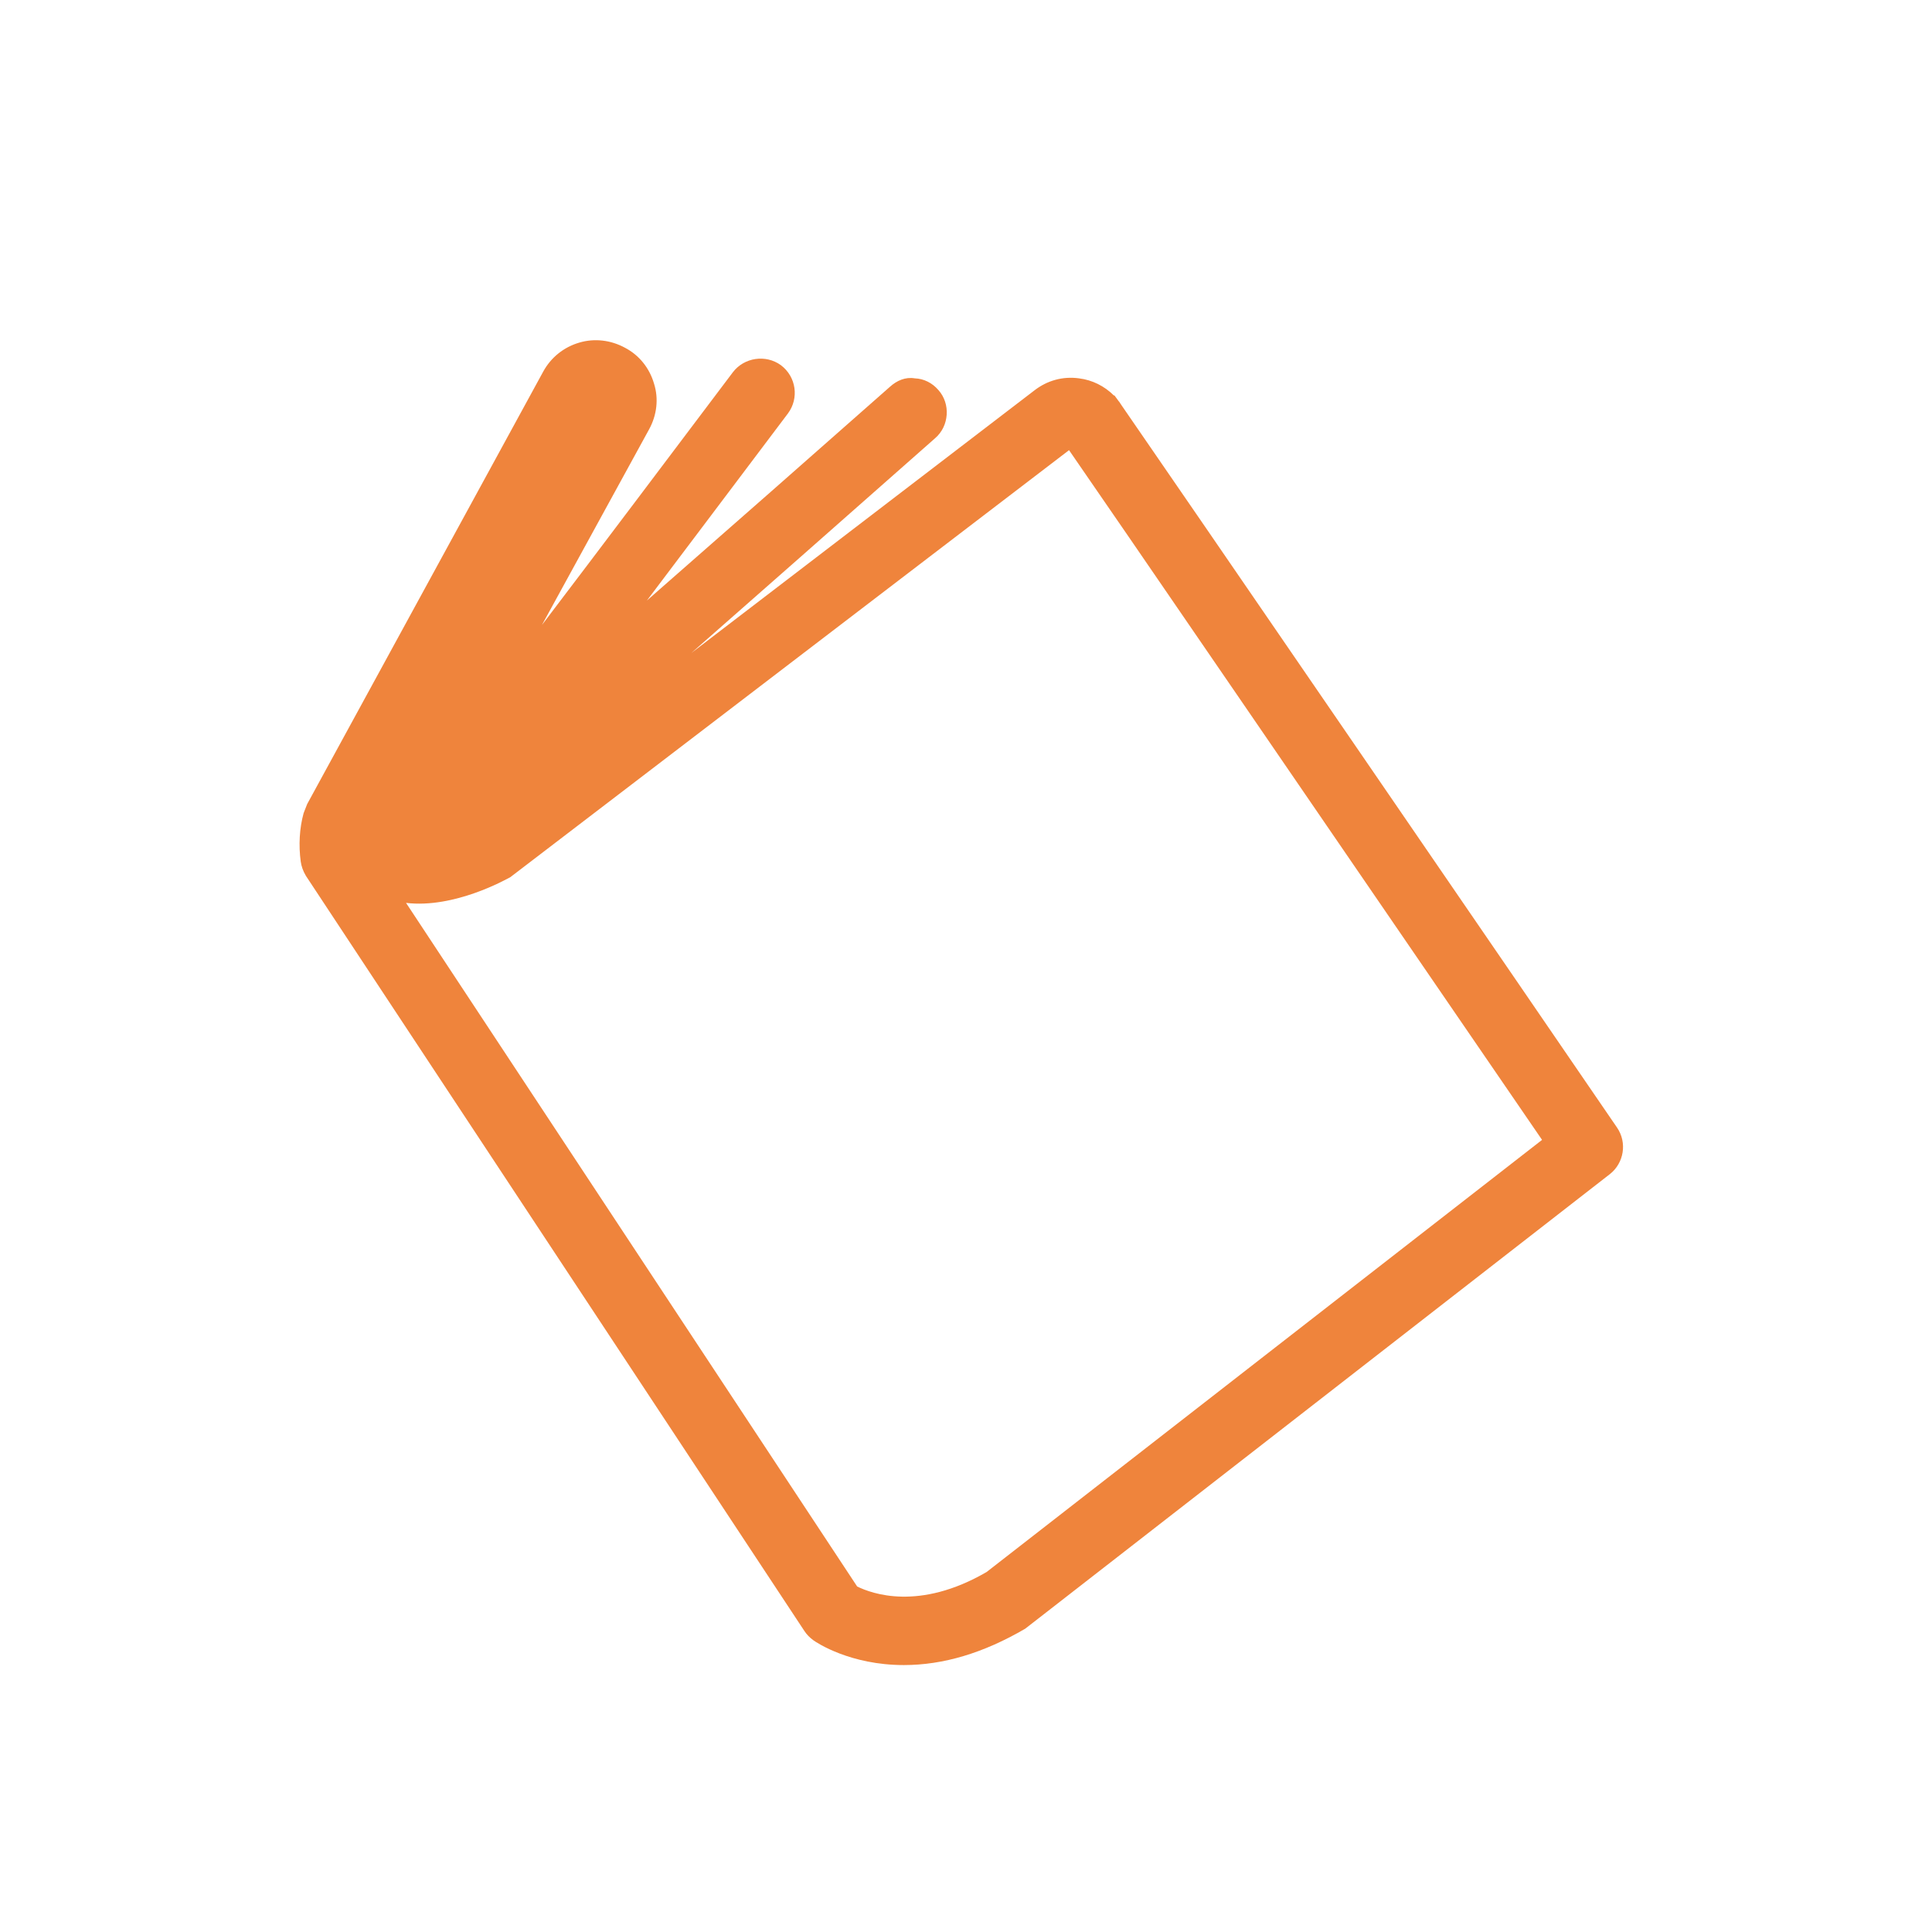 <?xml version="1.0" encoding="utf-8"?>
<!-- Generator: Adobe Illustrator 24.3.0, SVG Export Plug-In . SVG Version: 6.00 Build 0)  -->
<svg version="1.1" id="Capa_1" xmlns="http://www.w3.org/2000/svg" xmlns:xlink="http://www.w3.org/1999/xlink" x="0px" y="0px"
	 viewBox="0 0 600 600" style="enable-background:new 0 0 600 600;" xml:space="preserve">
<style type="text/css">
	.st0{fill:#EF843C;}
</style>
<path class="st0" d="M502.2,350.2c-21.8-31.9-142-207.2-153.8-224.2l-0.8-1.2c0-0.1-0.1-0.1-0.1-0.1l-1.4-1.9h-0.2
	c-2.9-2.9-6.7-4.8-10.8-5.3c-5.1-0.7-9.9,0.7-13.8,3.7l-106.6,81.6c19.9-17.5,44.6-39.2,75.7-66.7c2.2-1.9,3.4-4.5,3.6-7.3
	c0.2-2.8-0.7-5.6-2.6-7.7c-1.9-2.2-4.5-3.5-7.3-3.6c-2.9-0.5-5.6,0.7-7.7,2.6c-23.3,20.6-50.5,44.5-75.5,66.4
	c12.2-16.2,26.5-35.1,43.8-58.1c3.5-4.7,2.6-11.4-2.2-15c-4.7-3.4-11.4-2.4-14.9,2.2c-20.2,26.8-41.2,54.7-59.3,78.5l33.3-60.8
	c2.4-4.4,3-9.5,1.5-14.2c-1.4-4.8-4.6-8.8-9-11.1c-4.4-2.4-9.5-3-14.2-1.6c-4.8,1.4-8.8,4.6-11.2,9L95.4,249.7l-1.1,2.8
	c-1.3,4.7-1.6,10-0.9,15.1c0.2,1.4,0.7,2.9,1.6,4.4l154.8,234.5c0.7,1.1,1.7,2.1,2.8,2.9c1.1,0.8,11.5,7.7,28.1,7.7
	c12.2,0,24.7-3.7,37.7-11.3l181.6-141.2C504.3,361.2,505.4,354.9,502.2,350.2z M478.9,354L306.4,488.2c-21,12.2-35.7,6.7-40.2,4.5
	L126.1,280.4c15,1.8,31.1-7.3,32.4-8L332,139.8C343.6,156.5,413.3,258.3,478.9,354z"/>
</svg>
